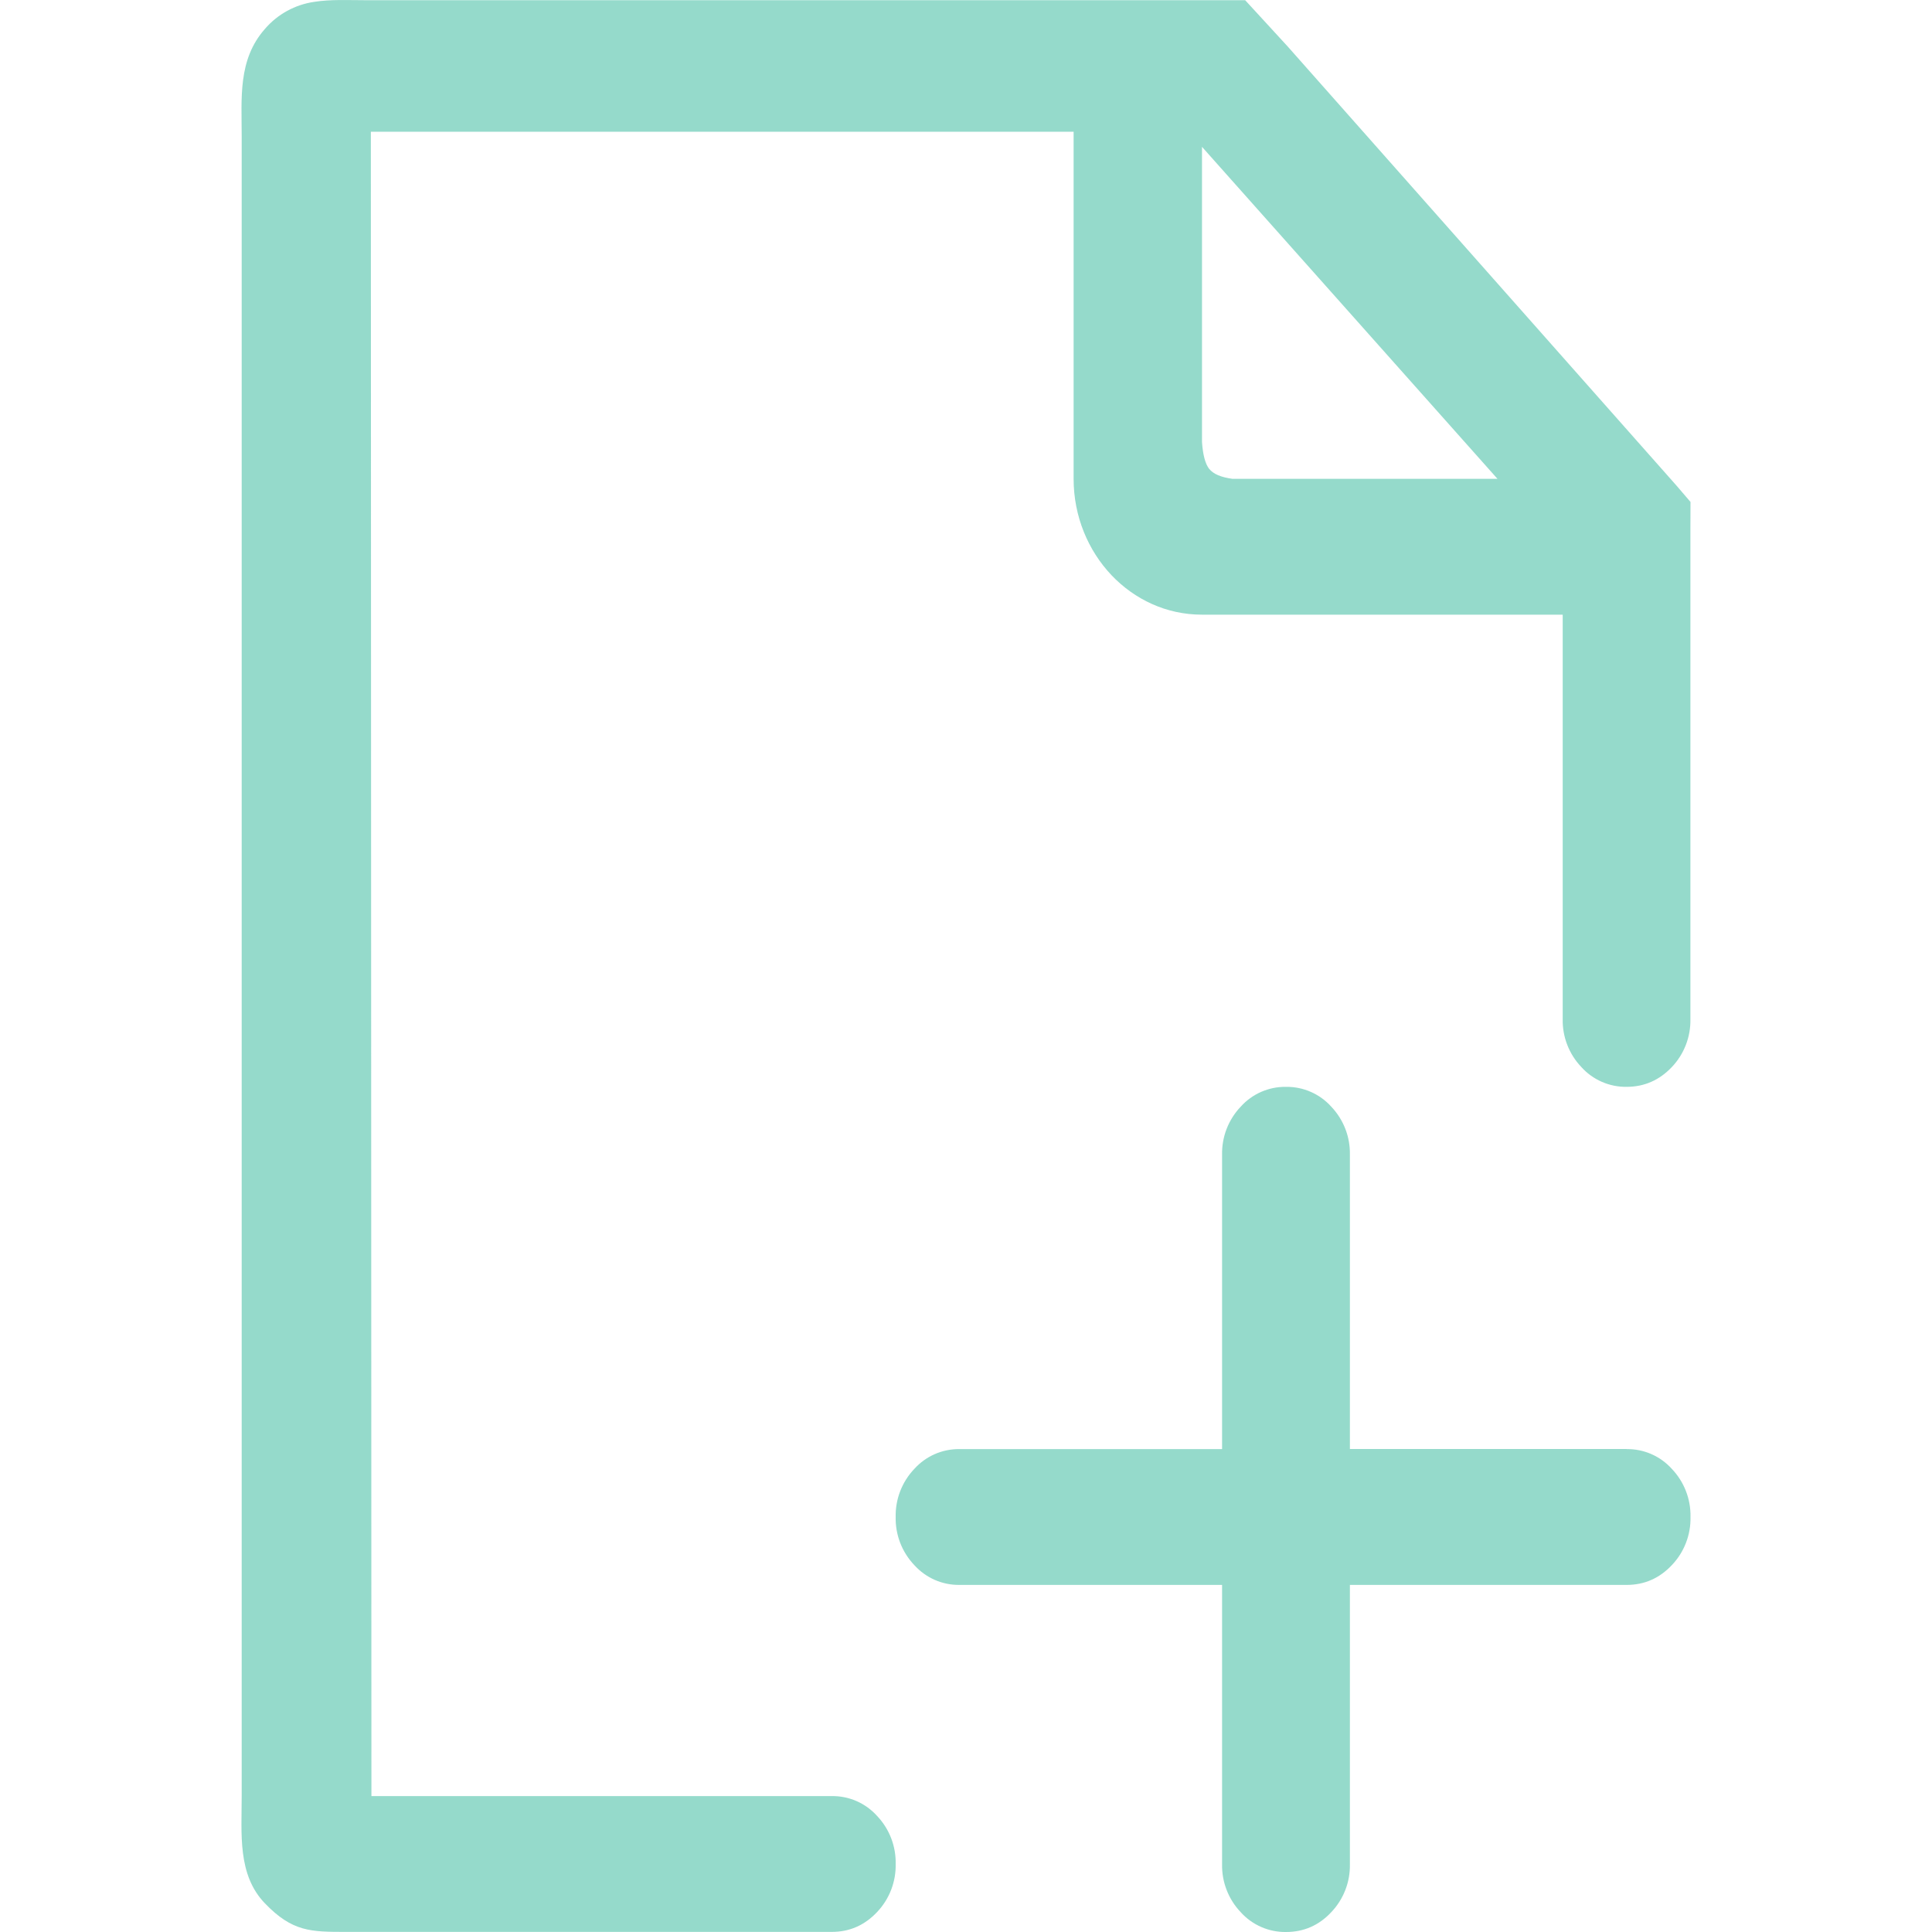 <svg width="161" height="161" viewBox="0 0 161 161" fill="none" xmlns="http://www.w3.org/2000/svg">
<g opacity="0.7" clip-path="url(#clip0_1299_3784)">
<path d="M135.554 120.75H112.491V96.23C112.523 94.74 111.964 93.299 110.937 92.221C110.463 91.693 109.881 91.273 109.231 90.989C108.582 90.704 107.879 90.562 107.17 90.57C106.459 90.56 105.754 90.703 105.103 90.987C104.452 91.272 103.869 91.692 103.394 92.221C102.367 93.299 101.808 94.74 101.84 96.23V120.758H79.96C79.251 120.749 78.548 120.892 77.899 121.176C77.249 121.461 76.668 121.881 76.193 122.408C75.166 123.487 74.607 124.928 74.639 126.417C74.607 127.906 75.166 129.348 76.193 130.426C76.668 130.953 77.249 131.373 77.899 131.658C78.548 131.943 79.251 132.085 79.96 132.076H101.84V155.341C101.808 156.83 102.367 158.271 103.394 159.35C103.869 159.878 104.452 160.299 105.103 160.583C105.754 160.868 106.459 161.01 107.17 161C108.643 161 109.907 160.453 110.937 159.35C111.964 158.271 112.523 156.83 112.491 155.341V132.076H135.554C137.035 132.076 138.291 131.521 139.321 130.426C140.349 129.348 140.907 127.906 140.875 126.417C140.907 124.928 140.349 123.487 139.321 122.408C138.847 121.881 138.265 121.461 137.616 121.176C136.966 120.892 136.263 120.749 135.554 120.758V120.75ZM139.708 40.467L107.306 3.872L103.764 0.016H30.429C29.06 0.016 27.531 -0.064 26.195 0.153C24.591 0.381 23.126 1.185 22.073 2.415C19.811 4.975 20.141 8.187 20.141 11.334V149.674C20.141 152.821 19.779 156.226 22.073 158.609C24.367 160.992 25.905 160.992 28.859 160.992H69.31C70.792 160.992 72.047 160.444 73.086 159.342C74.113 158.263 74.672 156.822 74.639 155.333C74.672 153.844 74.113 152.402 73.086 151.324C72.611 150.795 72.028 150.375 71.377 150.09C70.725 149.806 70.021 149.664 69.31 149.674H30.952L30.904 10.98H89.468V39.904C89.468 43.051 90.691 45.885 92.615 47.922C94.547 49.958 97.204 51.222 100.158 51.222H130.225V84.911C130.192 86.4 130.751 87.842 131.778 88.92C132.253 89.448 132.834 89.868 133.484 90.152C134.134 90.437 134.837 90.579 135.546 90.57C137.027 90.57 138.283 90.015 139.321 88.92C140.346 87.841 140.901 86.399 140.867 84.911V44.074L140.875 41.828L139.708 40.467ZM100.77 39.083C100.44 38.656 100.238 37.907 100.166 36.829V12.236L124.791 39.904H102.718C101.752 39.775 101.108 39.501 100.77 39.075V39.083Z" fill="#68CAB5"/>
</g>
<defs>
<clipPath id="clip0_1299_3784">
<rect width="161" height="161" fill="white"/>
</clipPath>
</defs>
</svg>
